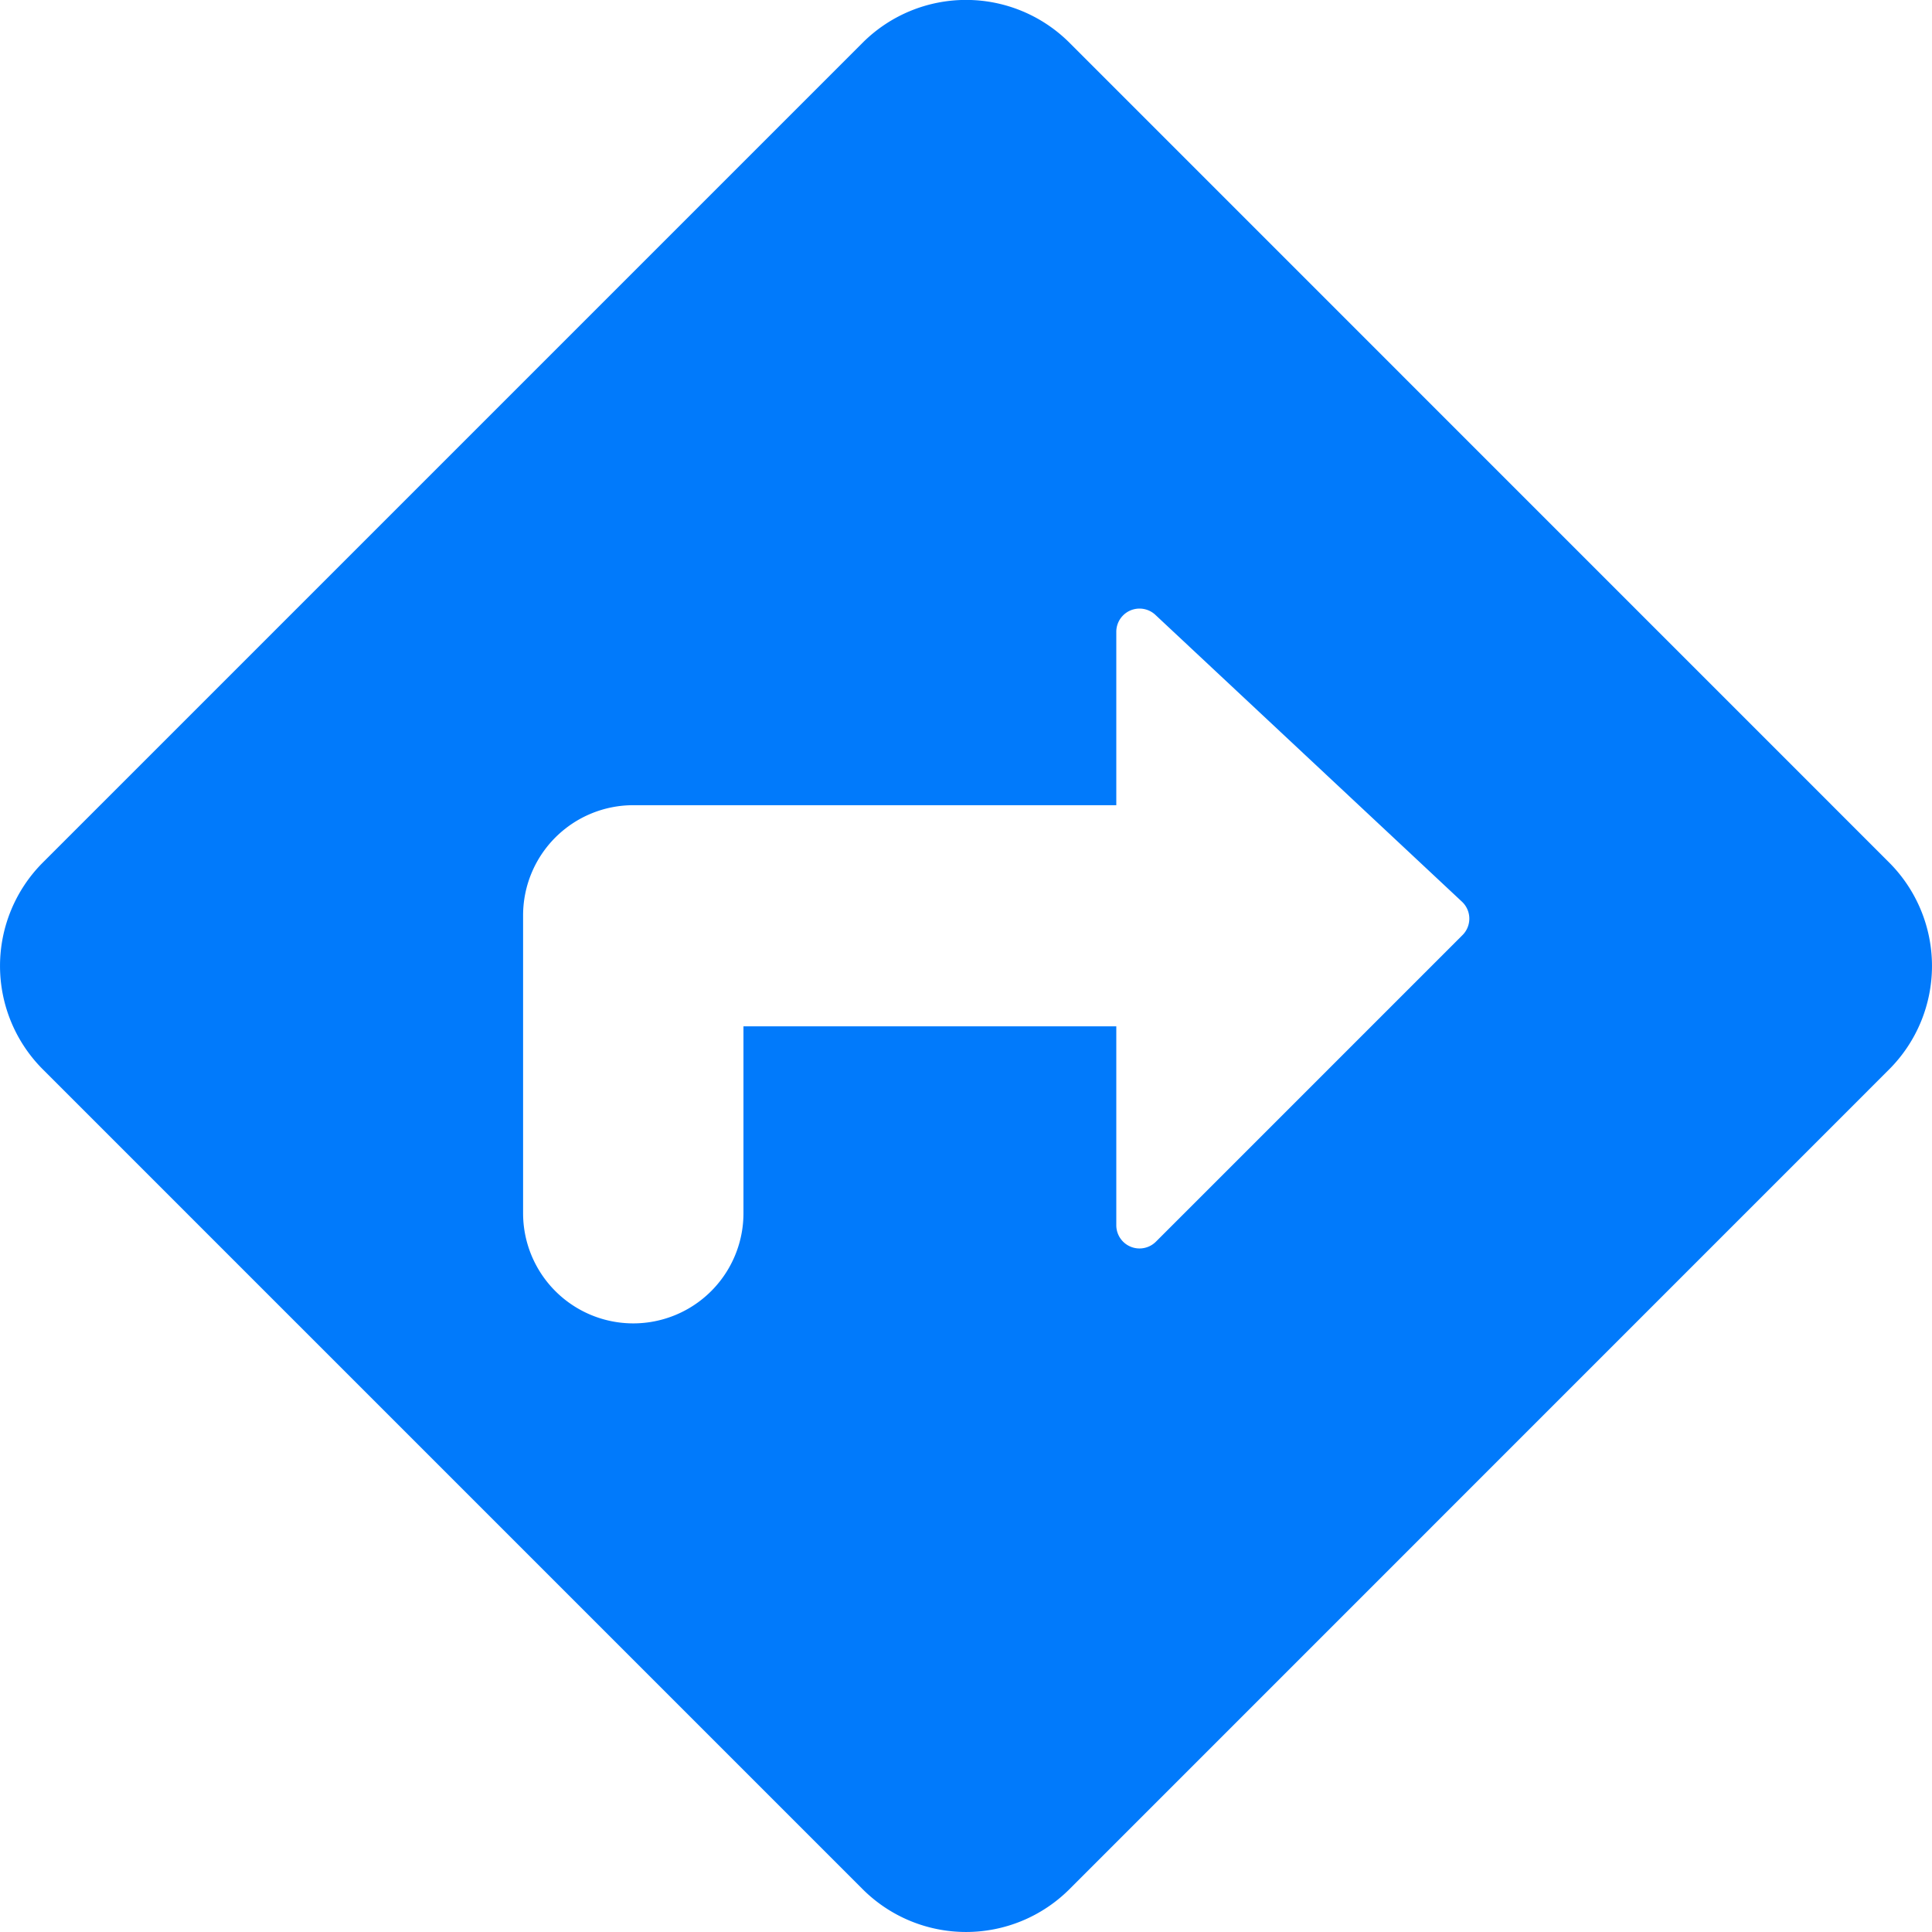 <svg xmlns="http://www.w3.org/2000/svg" width="20.059" height="20.059" viewBox="0 0 20.059 20.059">
  <path id="direction" d="M1032.058,603.808l-8.51-8.511a1.519,1.519,0,0,0-2.148,0l-8.511,8.511a1.519,1.519,0,0,0,0,2.148l8.511,8.511a1.519,1.519,0,0,0,2.148,0l8.51-8.511A1.519,1.519,0,0,0,1032.058,603.808Zm-4.43.754-3.183,3.183a.241.241,0,0,1-.411-.17v-2.066h-3.871v1.94a1.144,1.144,0,1,1-2.288,0v-3.092a1.144,1.144,0,0,1,1.144-1.144h5.015v-1.8a.241.241,0,0,1,.406-.176l3.183,2.978A.241.241,0,0,1,1027.628,604.562Z" transform="translate(-1012.444 -594.853)" fill="#017afb"/>
</svg>
